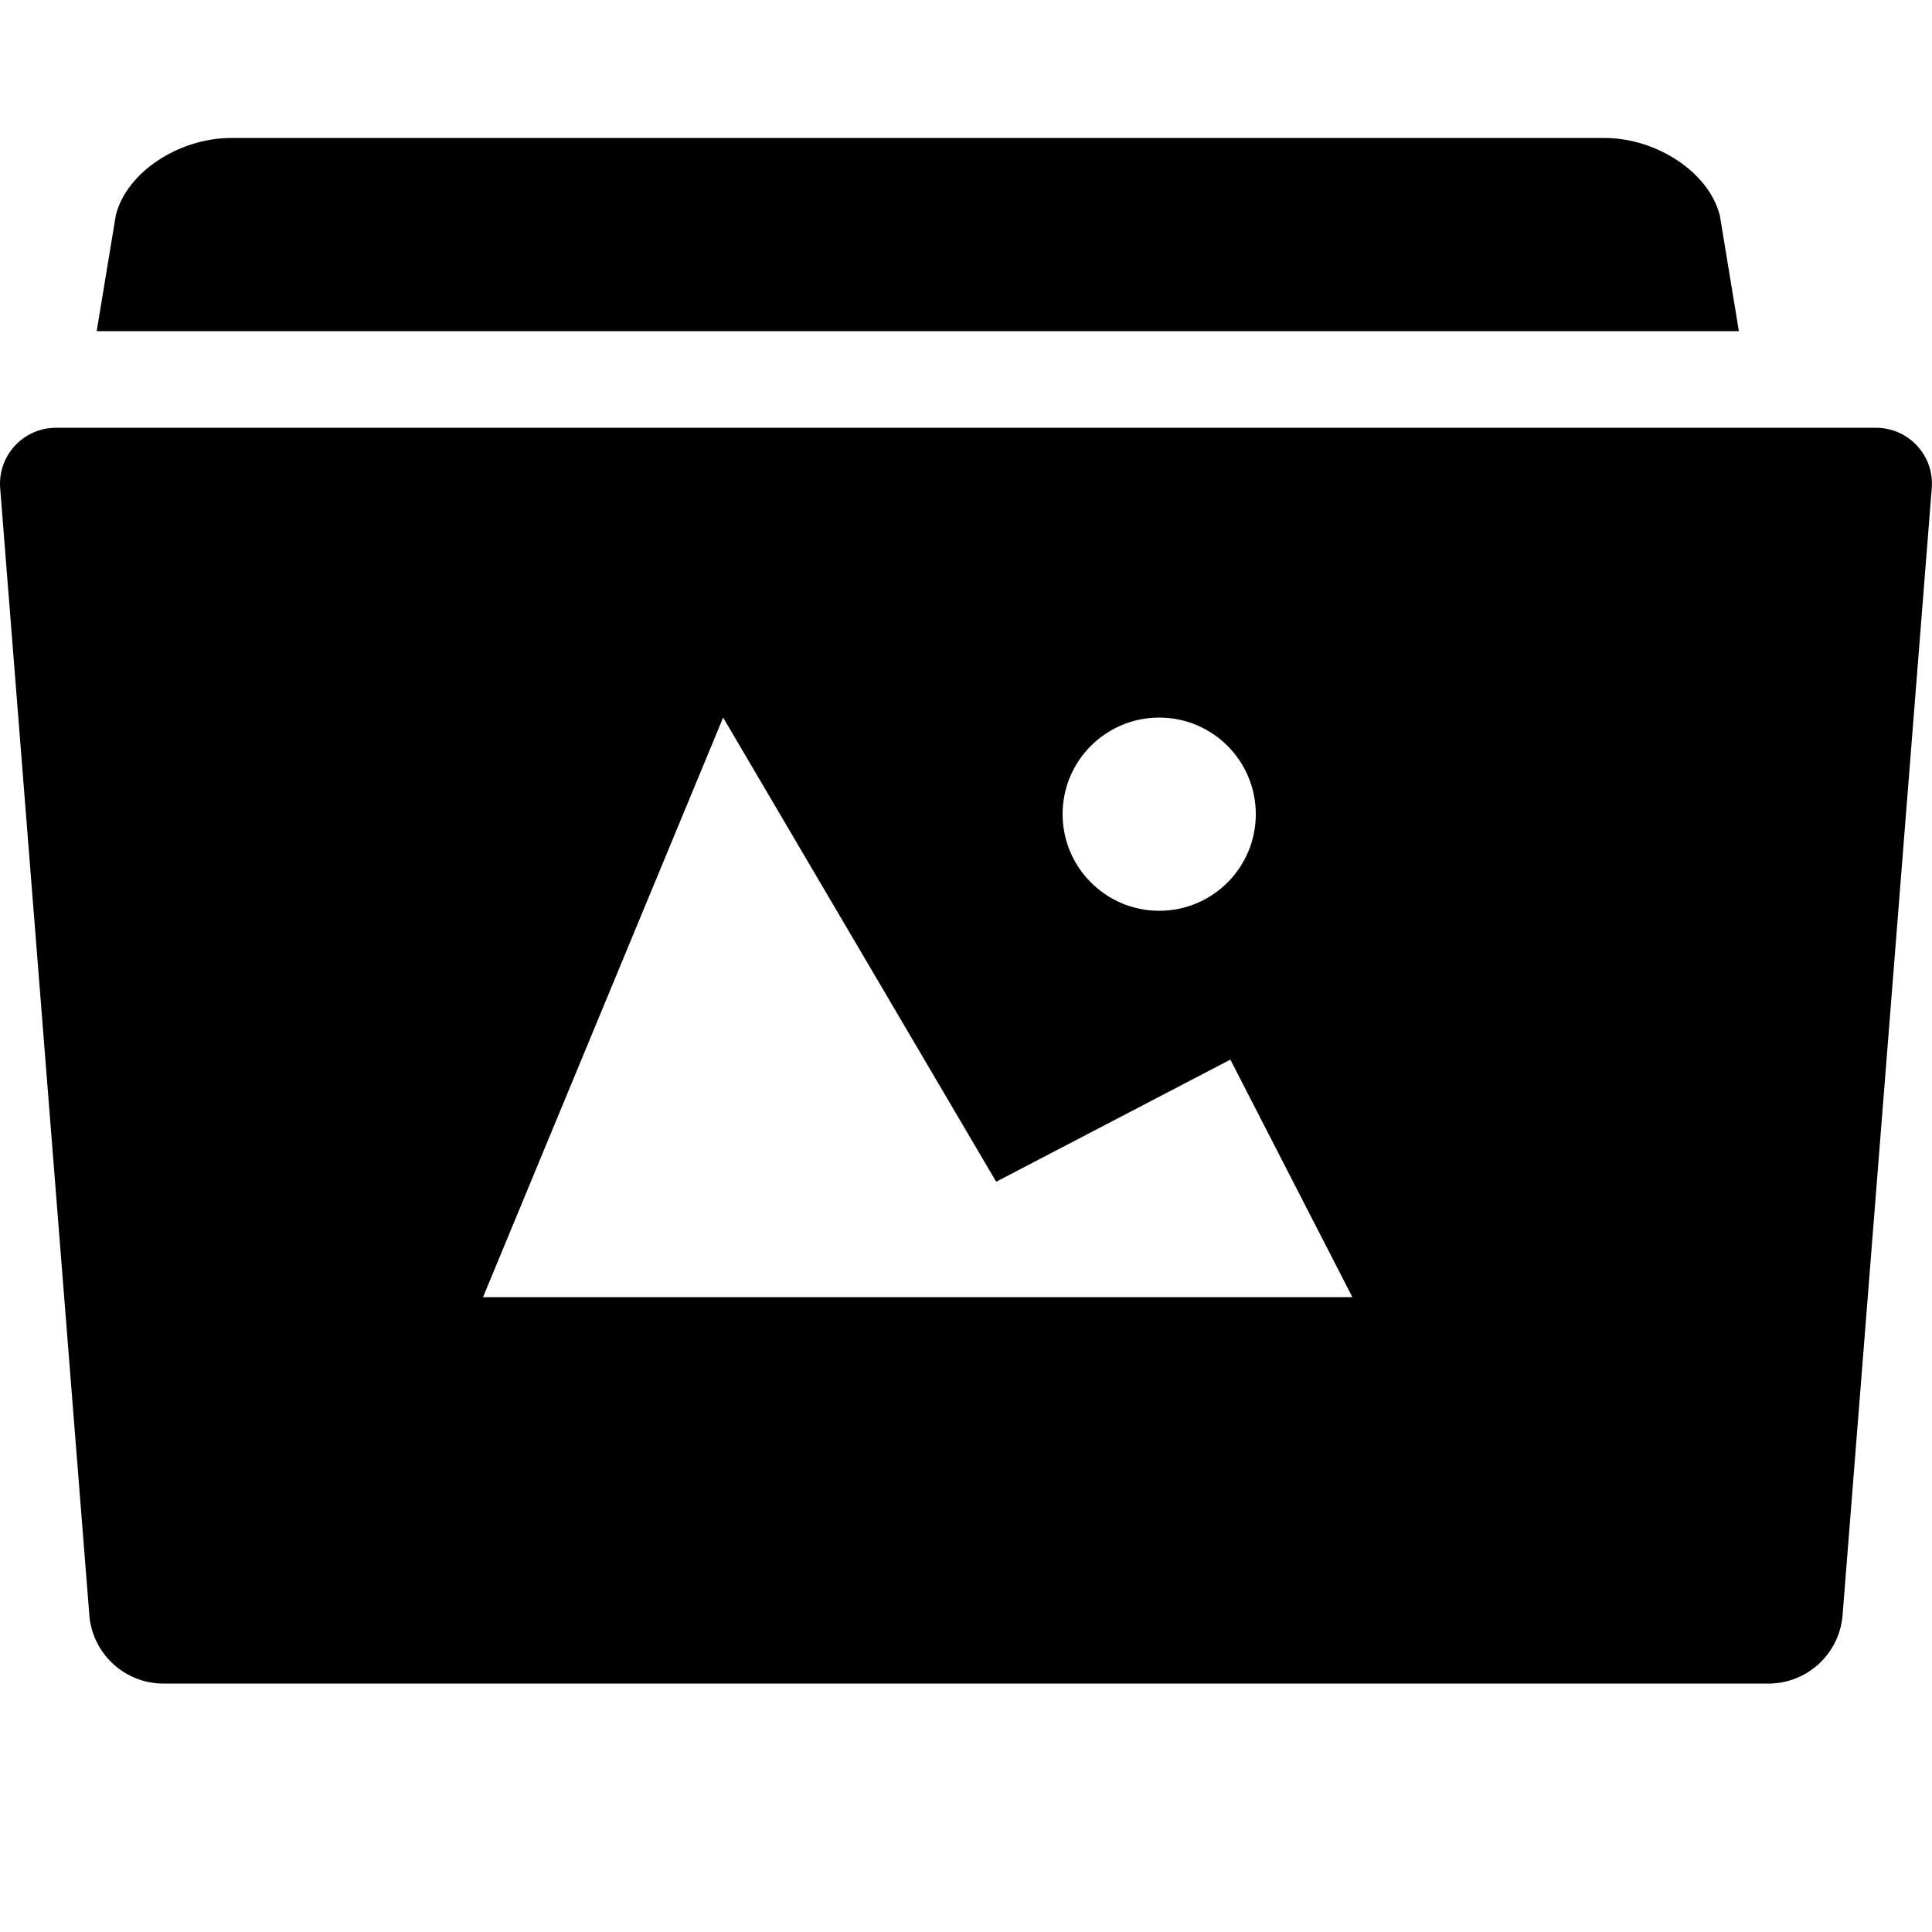 <!-- Generated by IcoMoon.io -->
<svg version="1.1" xmlns="http://www.w3.org/2000/svg" width="24" height="24" viewBox="0 0 24 24">
<title>imports</title>
<path d="M21.363 2.673c-0.133-0.528-0.778-0.959-1.434-0.959h-17.056c-0.658 0-1.303 0.431-1.434 0.959l-0.238 1.441h20.4l-0.237-1.441zM23.304 5.314h-22.608c-0.411 0-0.731 0.353-0.693 0.762l1.108 14.003c0.046 0.473 0.444 0.835 0.92 0.835h19.937c0.477 0 0.874-0.362 0.92-0.835l1.108-14.003c0.040-0.409-0.282-0.762-0.693-0.762zM14.4 8.914c0.663 0 1.2 0.537 1.2 1.2s-0.537 1.2-1.2 1.2c-0.663 0-1.2-0.539-1.2-1.201 0-0.661 0.537-1.199 1.2-1.199zM6 16.114l2.983-7.2 3.392 5.766 2.909-1.517 1.516 2.951h-10.8z"></path>
</svg>
